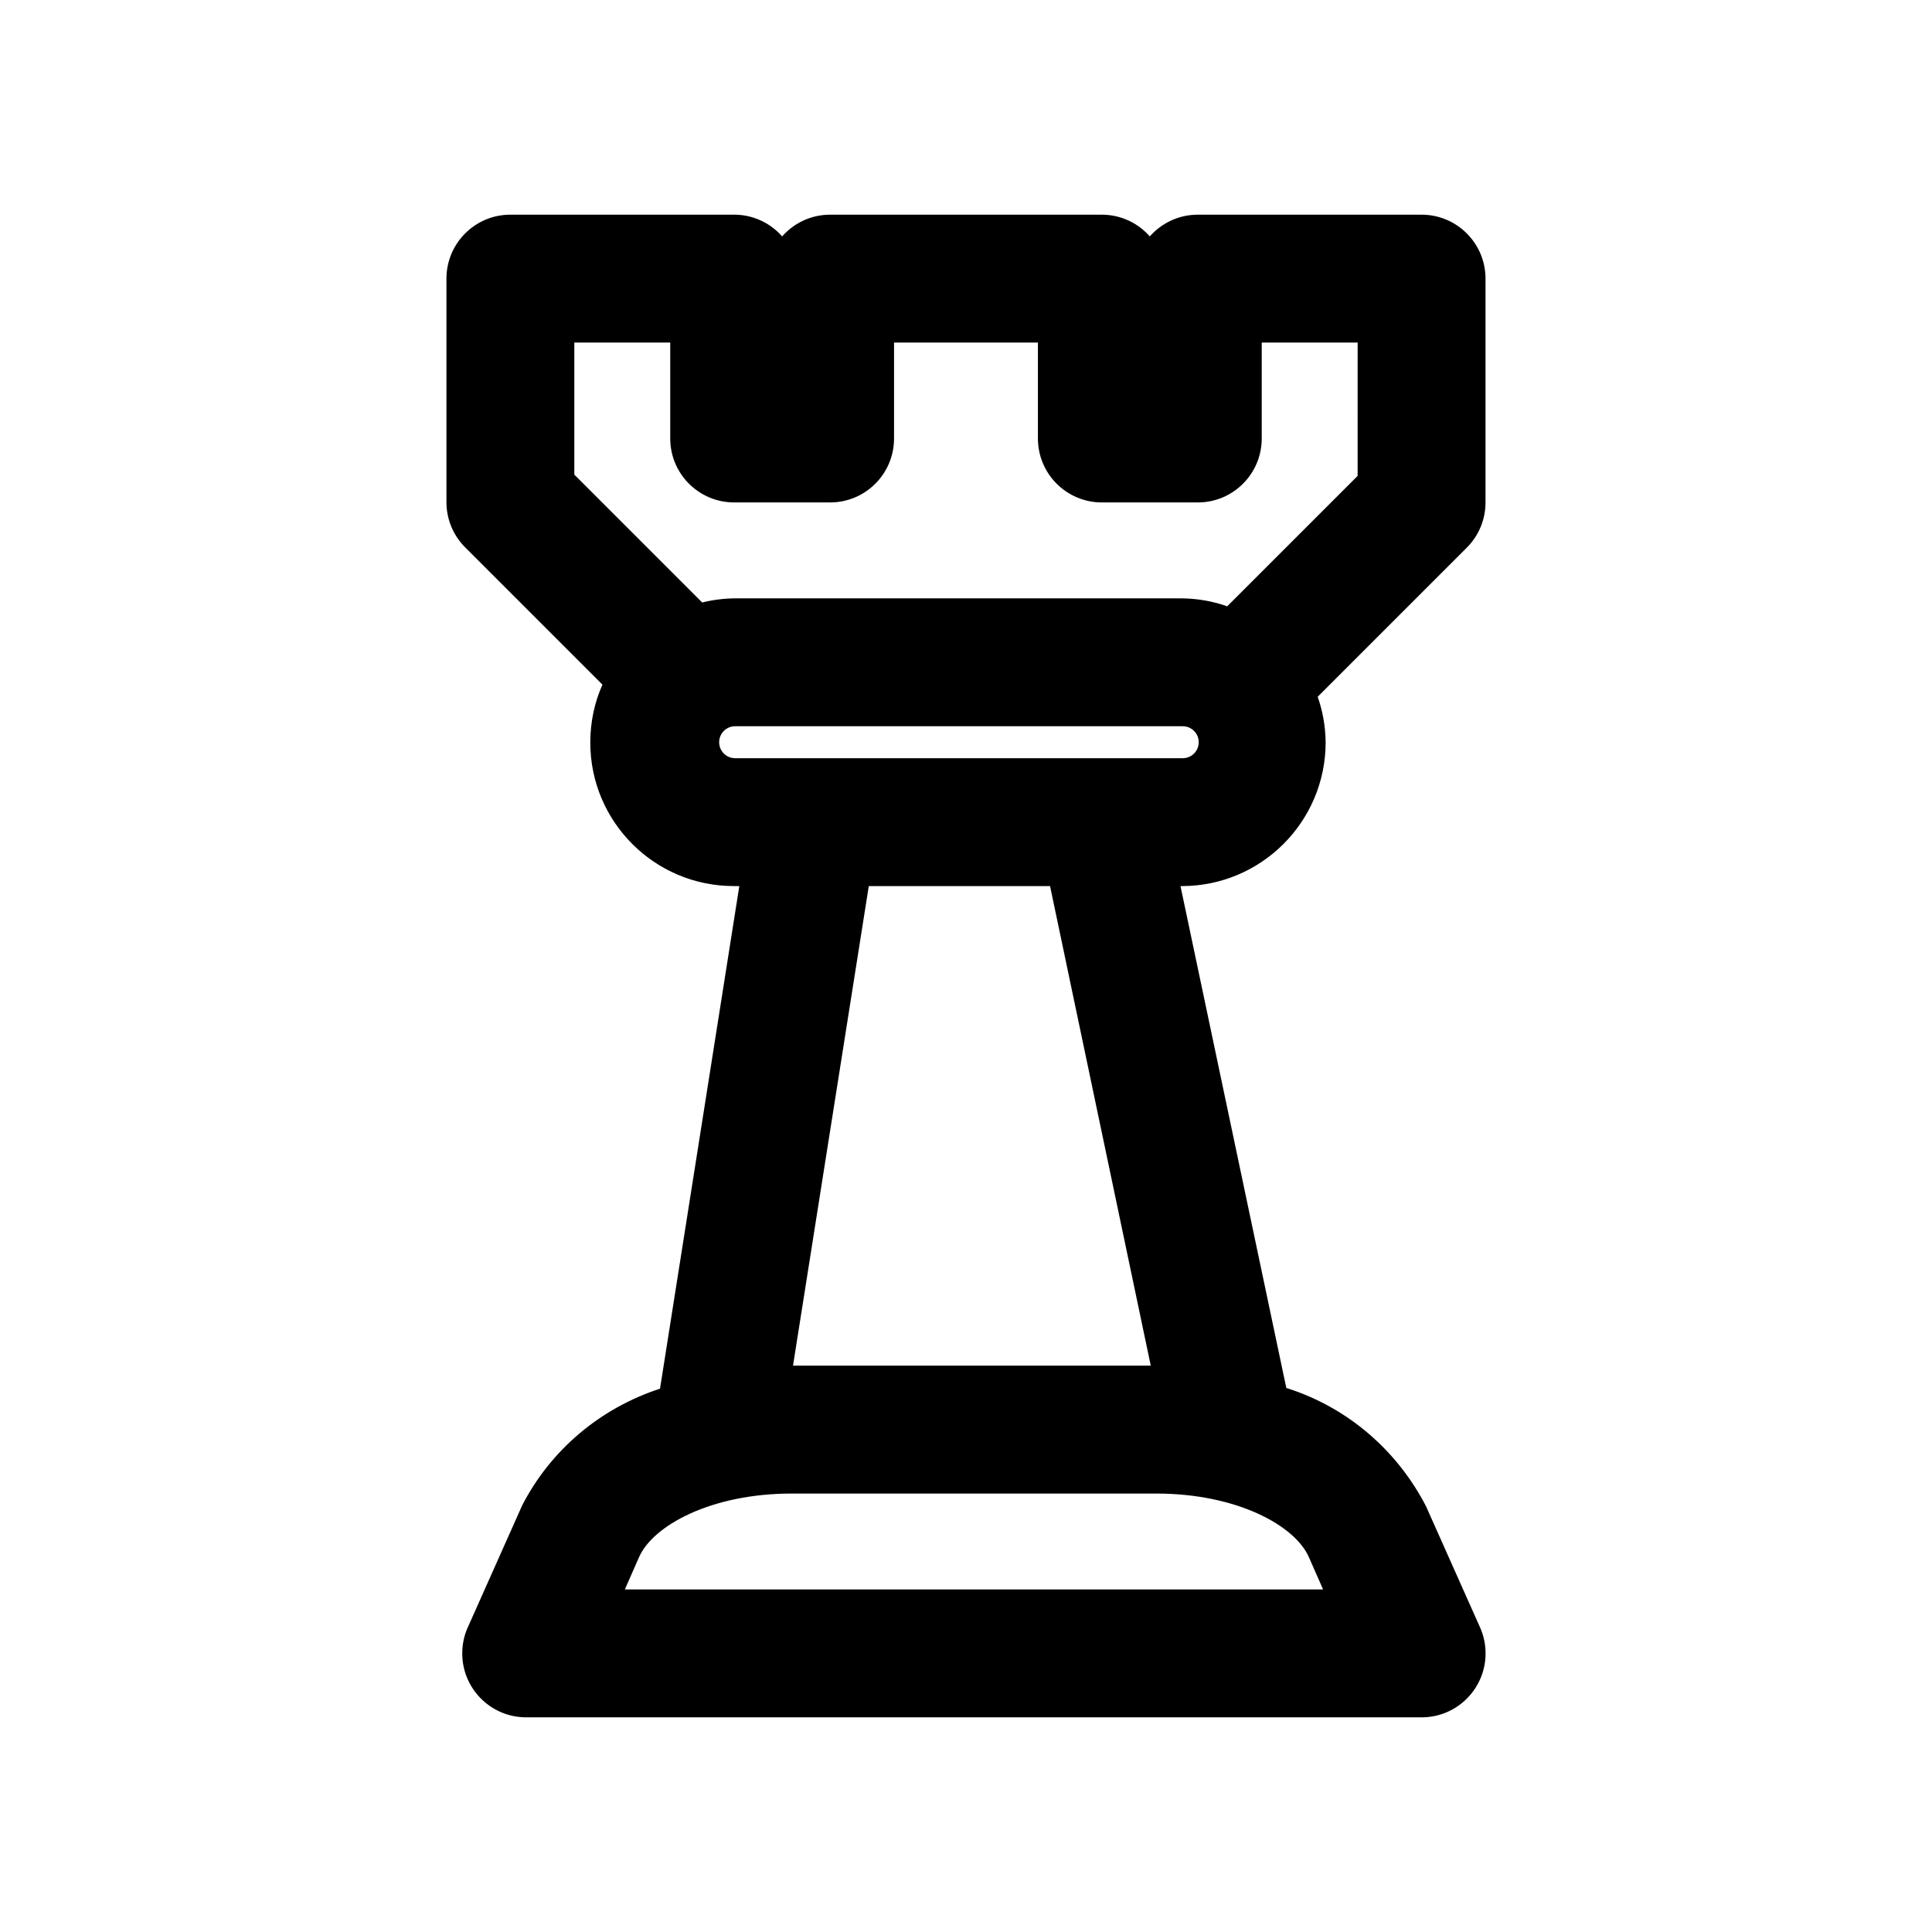 <!-- Generated by IcoMoon.io -->
<svg version="1.1" xmlns="http://www.w3.org/2000/svg" width="1024" height="1024" viewBox="0 0 1024 1024">
<title></title>
<g id="icomoon-ignore">
</g>
<path d="M787.35 266.299v-118.62c0-18.717-15.175-33.892-33.892-33.892v0h-118.62c-10.111 0.015-19.186 4.454-25.386 11.484l-0.031 0.035c-6.231-7.069-15.306-11.508-25.415-11.523h-144.039c-10.111 0.015-19.186 4.454-25.386 11.484l-0.031 0.035c-6.231-7.069-15.306-11.508-25.415-11.523h-118.622c-18.717 0-33.892 15.175-33.892 33.892v0 118.62c0.042 9.341 3.855 17.788 9.998 23.892l72.698 72.698c-4.080 9.029-6.455 19.57-6.455 30.67 0 42.020 34.066 76.086 76.086 76.086 0.067 0 0.13 0 0.197 0h2.703l-42.027 266.385c-32.116 10.505-57.922 32.729-72.877 61.497l-0.327 0.694-28.64 64.222c-1.884 4.084-2.981 8.861-2.981 13.894 0 18.717 15.175 33.892 33.892 33.892 0.033 0 0.070 0 0.103 0h474.473c0.006 0 0.017 0 0.023 0 18.717 0 33.892-15.175 33.892-33.892 0-4.97-1.069-9.687-2.99-13.939l0.084 0.215-28.64-64.222c-15.402-29.794-41.536-52.236-73.166-62.45l-0.889-0.248-56.092-266.045c0.201 0.002 0.441 0.003 0.677 0.003 42.114 0 76.256-34.142 76.256-76.256 0-0.001 0-0.002 0-0.003v0c-0.1-8.652-1.643-16.907-4.402-24.588l0.166 0.525 79.138-79.138c6.074-6.123 9.829-14.557 9.829-23.867 0-0.008 0-0.020 0-0.028v0.001zM701.269 842.45h-370.093l7.458-16.946c7.288-16.946 38.298-33.892 80.998-33.892h193.181c42.704 0 73.715 16.946 80.998 33.892zM609.931 723.831h-189.623l40.163-254.185h96.080zM626.877 401.865h-237.239c-4.679 0-8.471-3.792-8.471-8.471s3.792-8.471 8.471-8.471v0h237.239c4.679 0 8.471 3.792 8.471 8.471s-3.792 8.471-8.471 8.471v0zM719.569 252.234l-69.139 69.139c-7.153-2.592-15.412-4.136-24.018-4.235h-237.285c-6.063 0.1-11.89 0.897-17.469 2.315l0.523-0.115-67.781-67.781v-69.986h50.839v50.839c0 18.717 15.175 33.892 33.892 33.892v0h50.839c18.717 0 33.892-15.175 33.892-33.892v0-50.839h76.256v50.839c0 18.717 15.175 33.892 33.892 33.892v0h50.839c18.717 0 33.892-15.175 33.892-33.892v0-50.839h50.839z"></path>
</svg>
